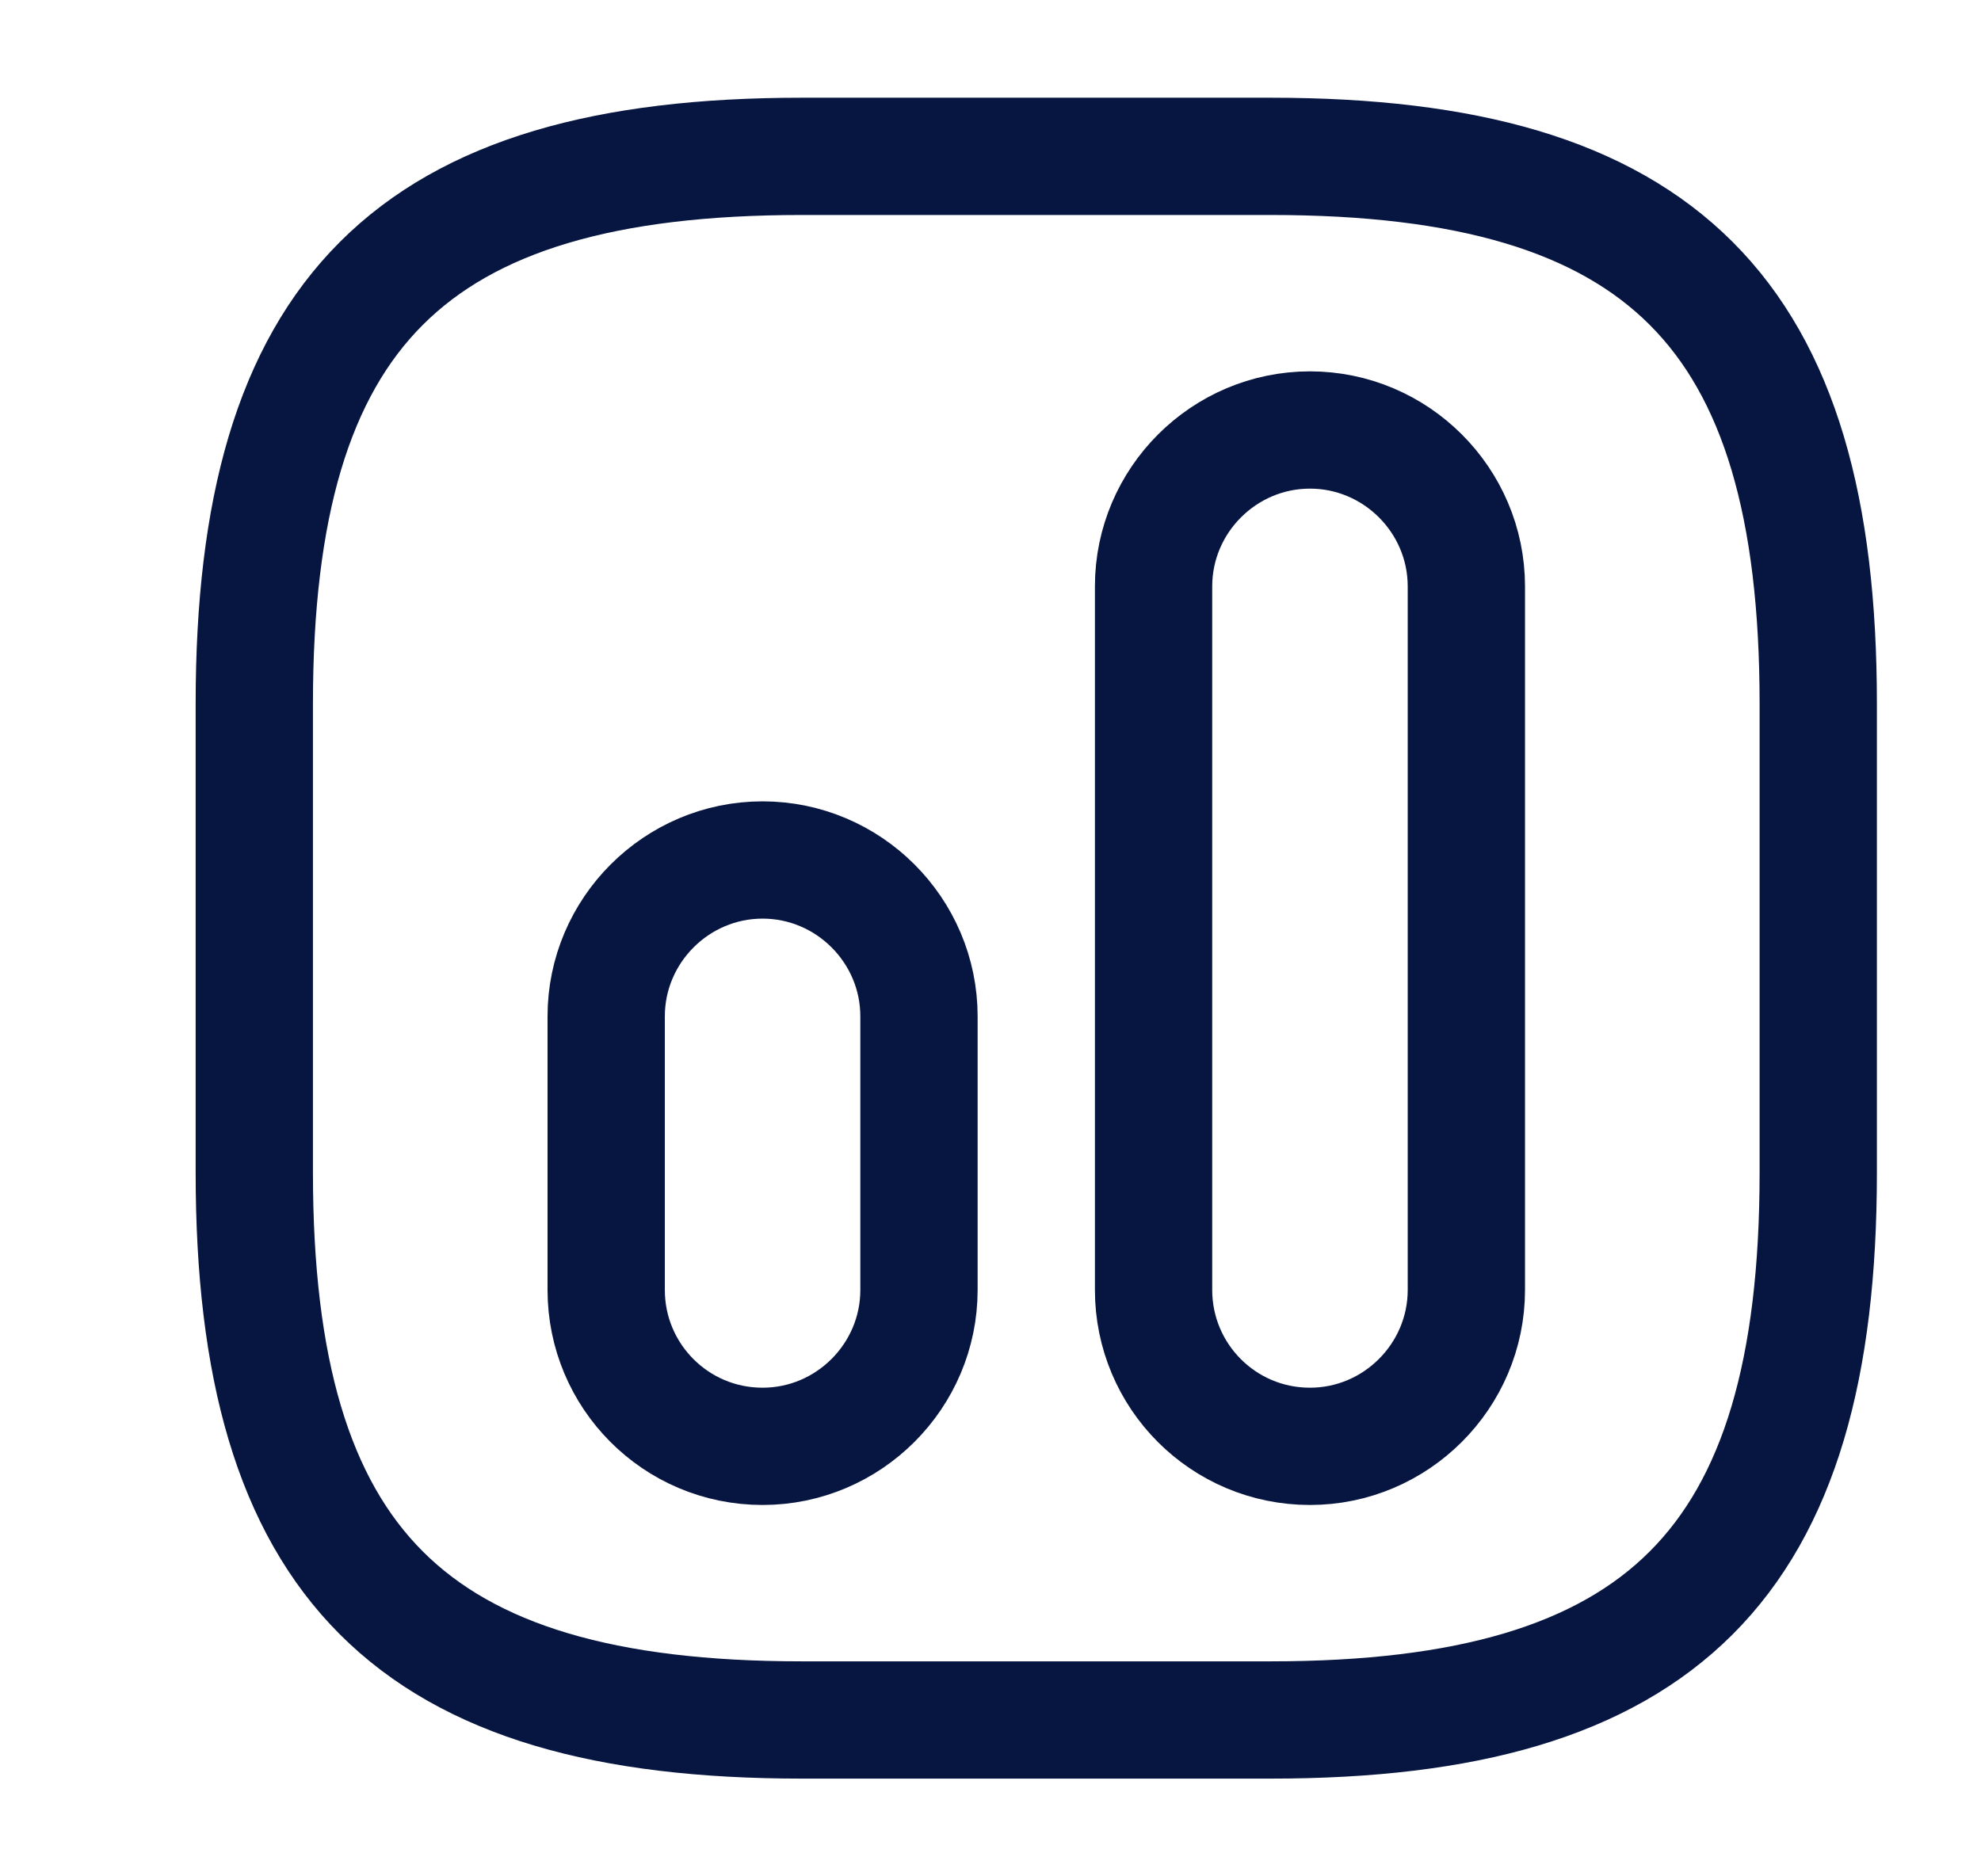 <svg width="19" height="18" viewBox="0 0 19 18" fill="none" xmlns="http://www.w3.org/2000/svg">
<path d="M7.689 16.5H12.189C15.939 16.5 17.439 15 17.439 11.25V6.75C17.439 3 15.939 1.5 12.189 1.5H7.689C3.939 1.5 2.439 3 2.439 6.75V11.25C2.439 15 3.939 16.5 7.689 16.5Z" stroke="#071641" stroke-width="1.125" stroke-linecap="round" stroke-linejoin="round"/>
<path d="M12.564 13.875C13.389 13.875 14.064 13.2 14.064 12.375V5.625C14.064 4.8 13.389 4.125 12.564 4.125C11.739 4.125 11.064 4.8 11.064 5.625V12.375C11.064 13.2 11.731 13.875 12.564 13.875Z" stroke="#071641" stroke-width="1.125" stroke-linecap="round" stroke-linejoin="round"/>
<path d="M7.314 13.875C8.139 13.875 8.814 13.2 8.814 12.375V9.75C8.814 8.925 8.139 8.25 7.314 8.25C6.489 8.25 5.814 8.925 5.814 9.75V12.375C5.814 13.2 6.481 13.875 7.314 13.875Z" stroke="#071641" stroke-width="1.125" stroke-linecap="round" stroke-linejoin="round"/>
</svg>
